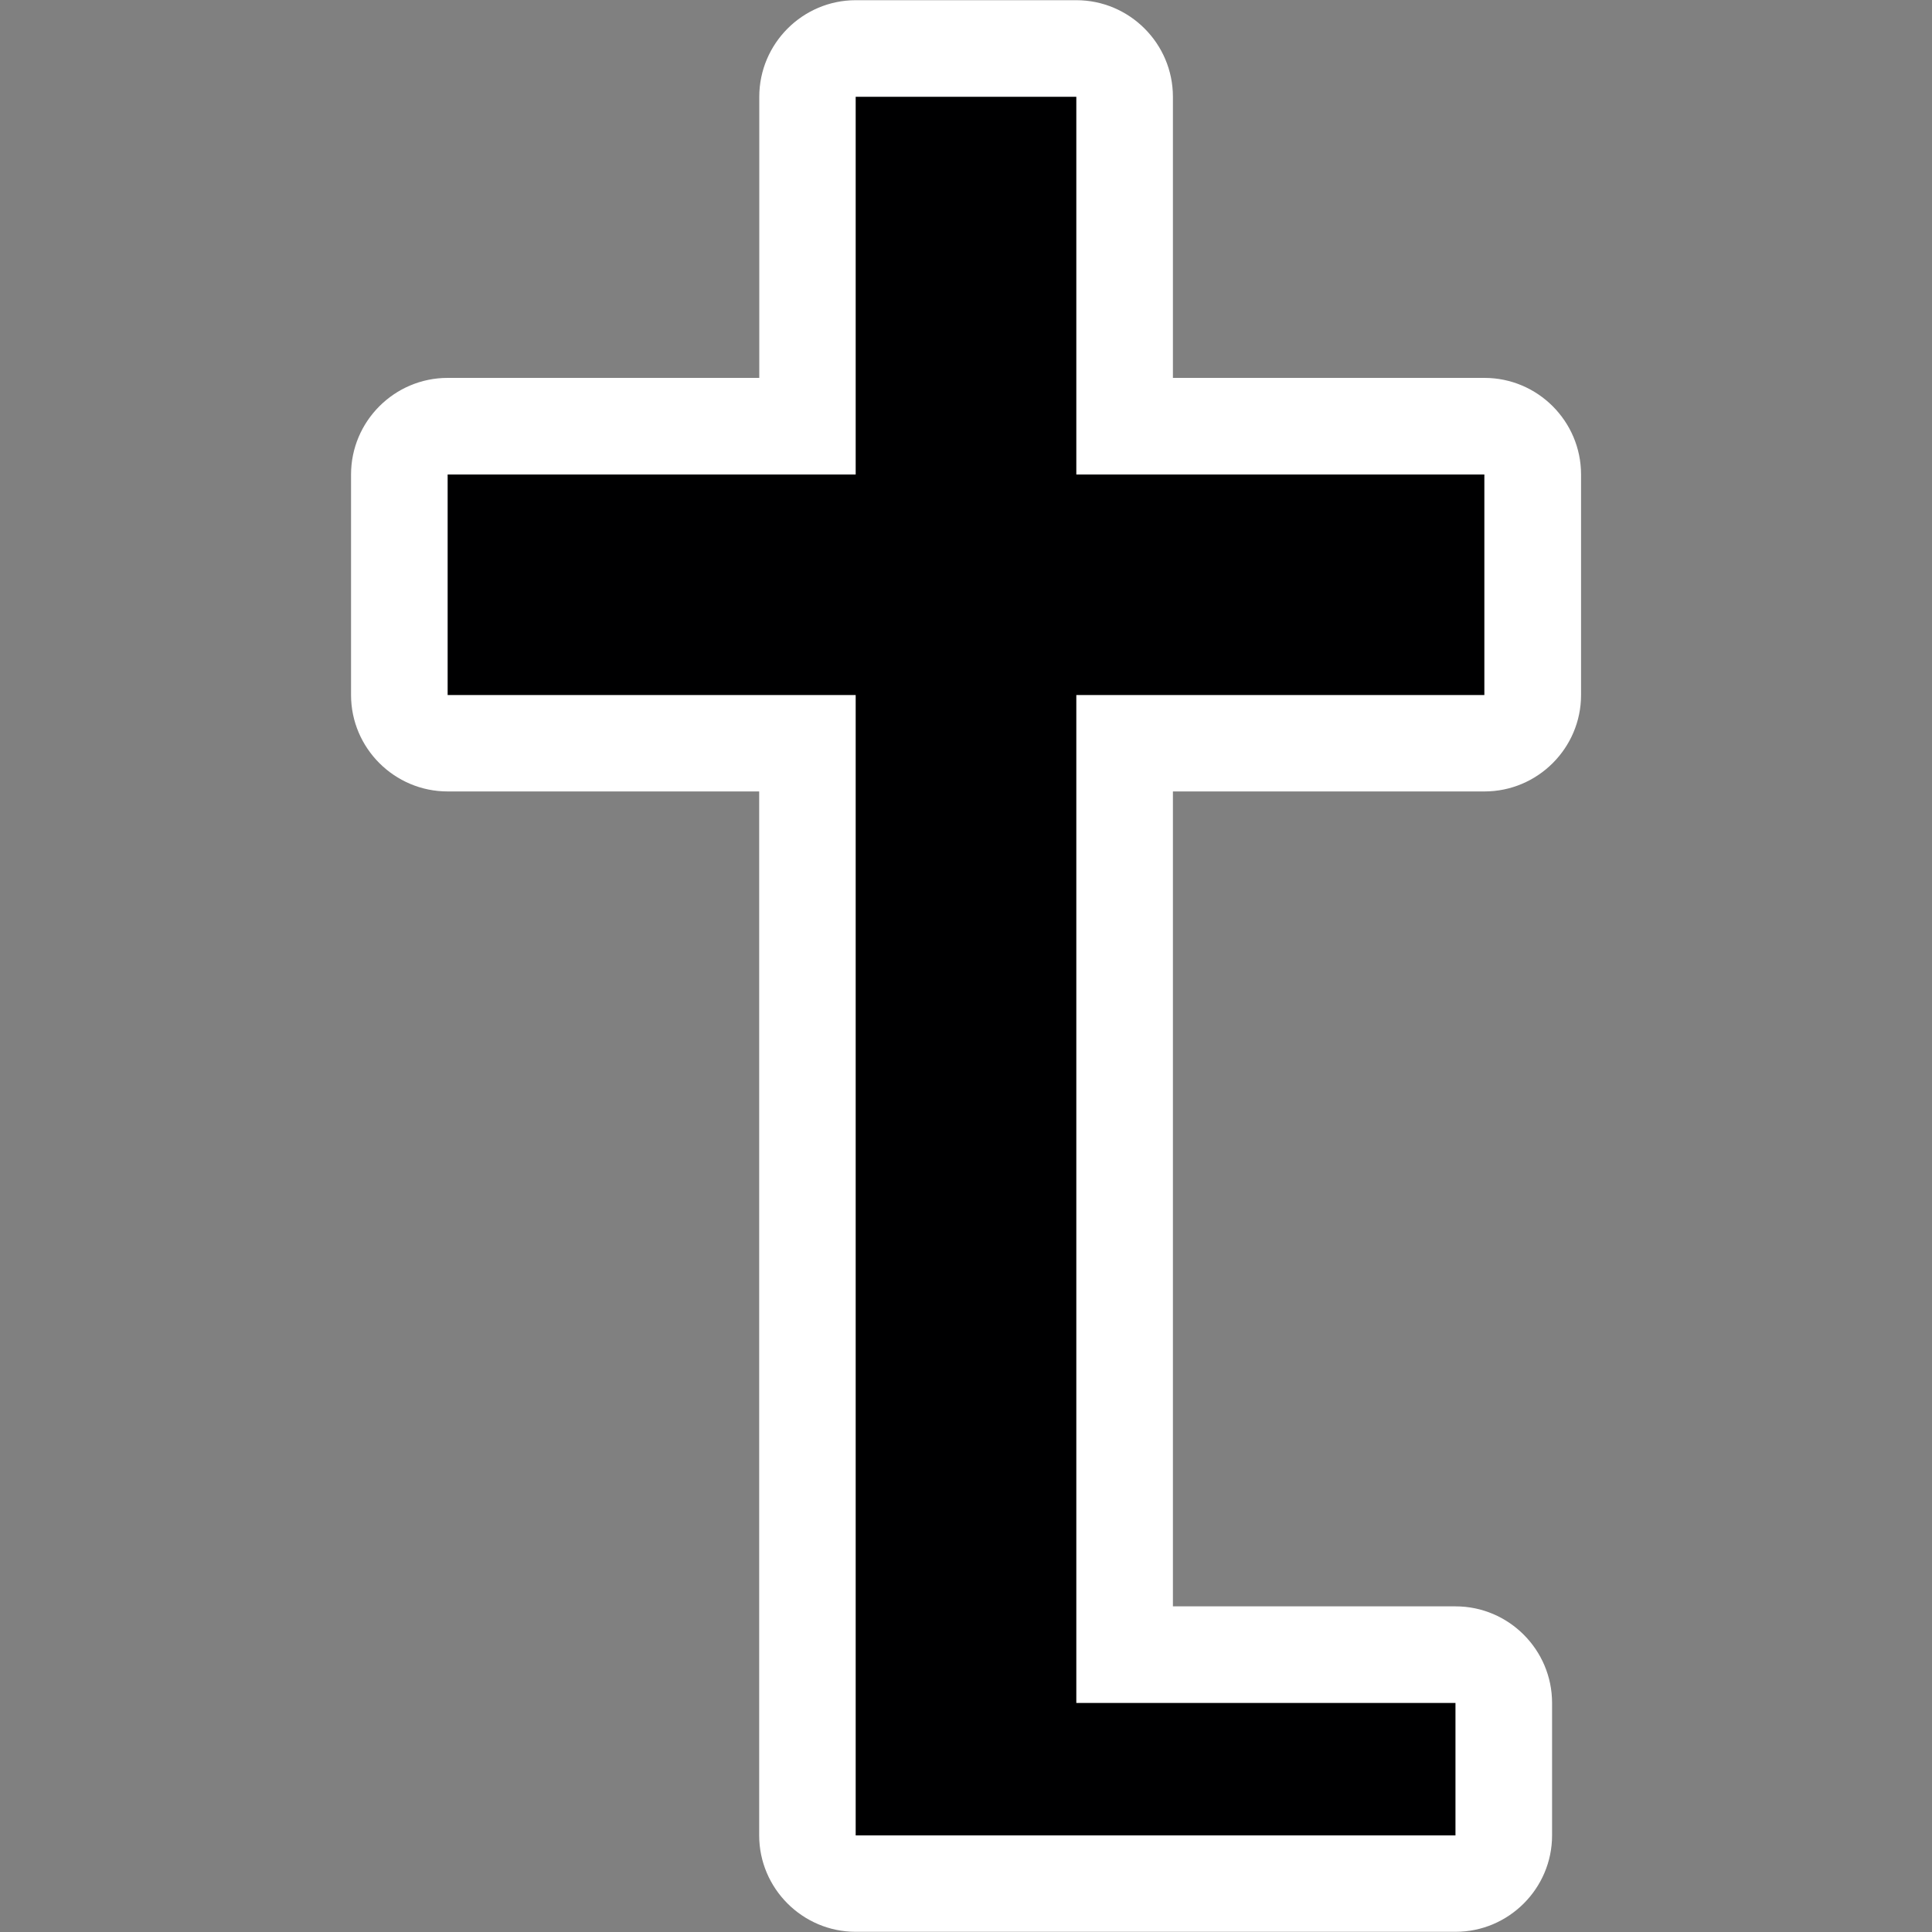 <?xml version="1.0" encoding="utf-8"?>
<!-- Generator: Adobe Illustrator 16.0.0, SVG Export Plug-In . SVG Version: 6.00 Build 0)  -->
<!DOCTYPE svg PUBLIC "-//W3C//DTD SVG 1.1//EN" "http://www.w3.org/Graphics/SVG/1.1/DTD/svg11.dtd">
<svg version="1.1" id="Layer_1" xmlns="http://www.w3.org/2000/svg" xmlns:xlink="http://www.w3.org/1999/xlink" x="0px" y="0px"
	 width="20px" height="20px" viewBox="0 0 20 20" enable-background="new 0 0 20 20" xml:space="preserve">
<rect x="0" y="0" width="20" height="20" fill="#808080" stroke="none"/>
<path fill-rule="evenodd" clip-rule="evenodd" fill="#FFFFFF" d="M12.142,3.912h3.225c0.551,0,1,0.449,1,1v2.283
	c0,0.549-0.449,0.998-1,0.998h-3.225v8.436h2.926c0.55,0,0.999,0.449,0.999,1V19c0,0.549-0.449,0.998-0.999,0.998H8.858
	c-0.55,0-0.999-0.449-0.999-0.998V8.193H4.634c-0.551,0-1-0.449-1-0.998V4.912c0-0.551,0.449-1,1-1h3.226v-2.91
	c0-0.551,0.449-1,0.999-1h2.283c0.551,0,1,0.449,1,1V3.912z"/>
<polygon fill-rule="evenodd" clip-rule="evenodd" fill="#000001" points="11.142,1.002 11.142,4.912 15.366,4.912 15.366,7.195 
	11.142,7.195 11.142,17.629 15.067,17.629 15.067,19 11.142,19 8.858,19 8.858,17.629 8.858,7.195 4.634,7.195 4.634,4.912 
	8.858,4.912 8.858,1.002 "/>
</svg>
